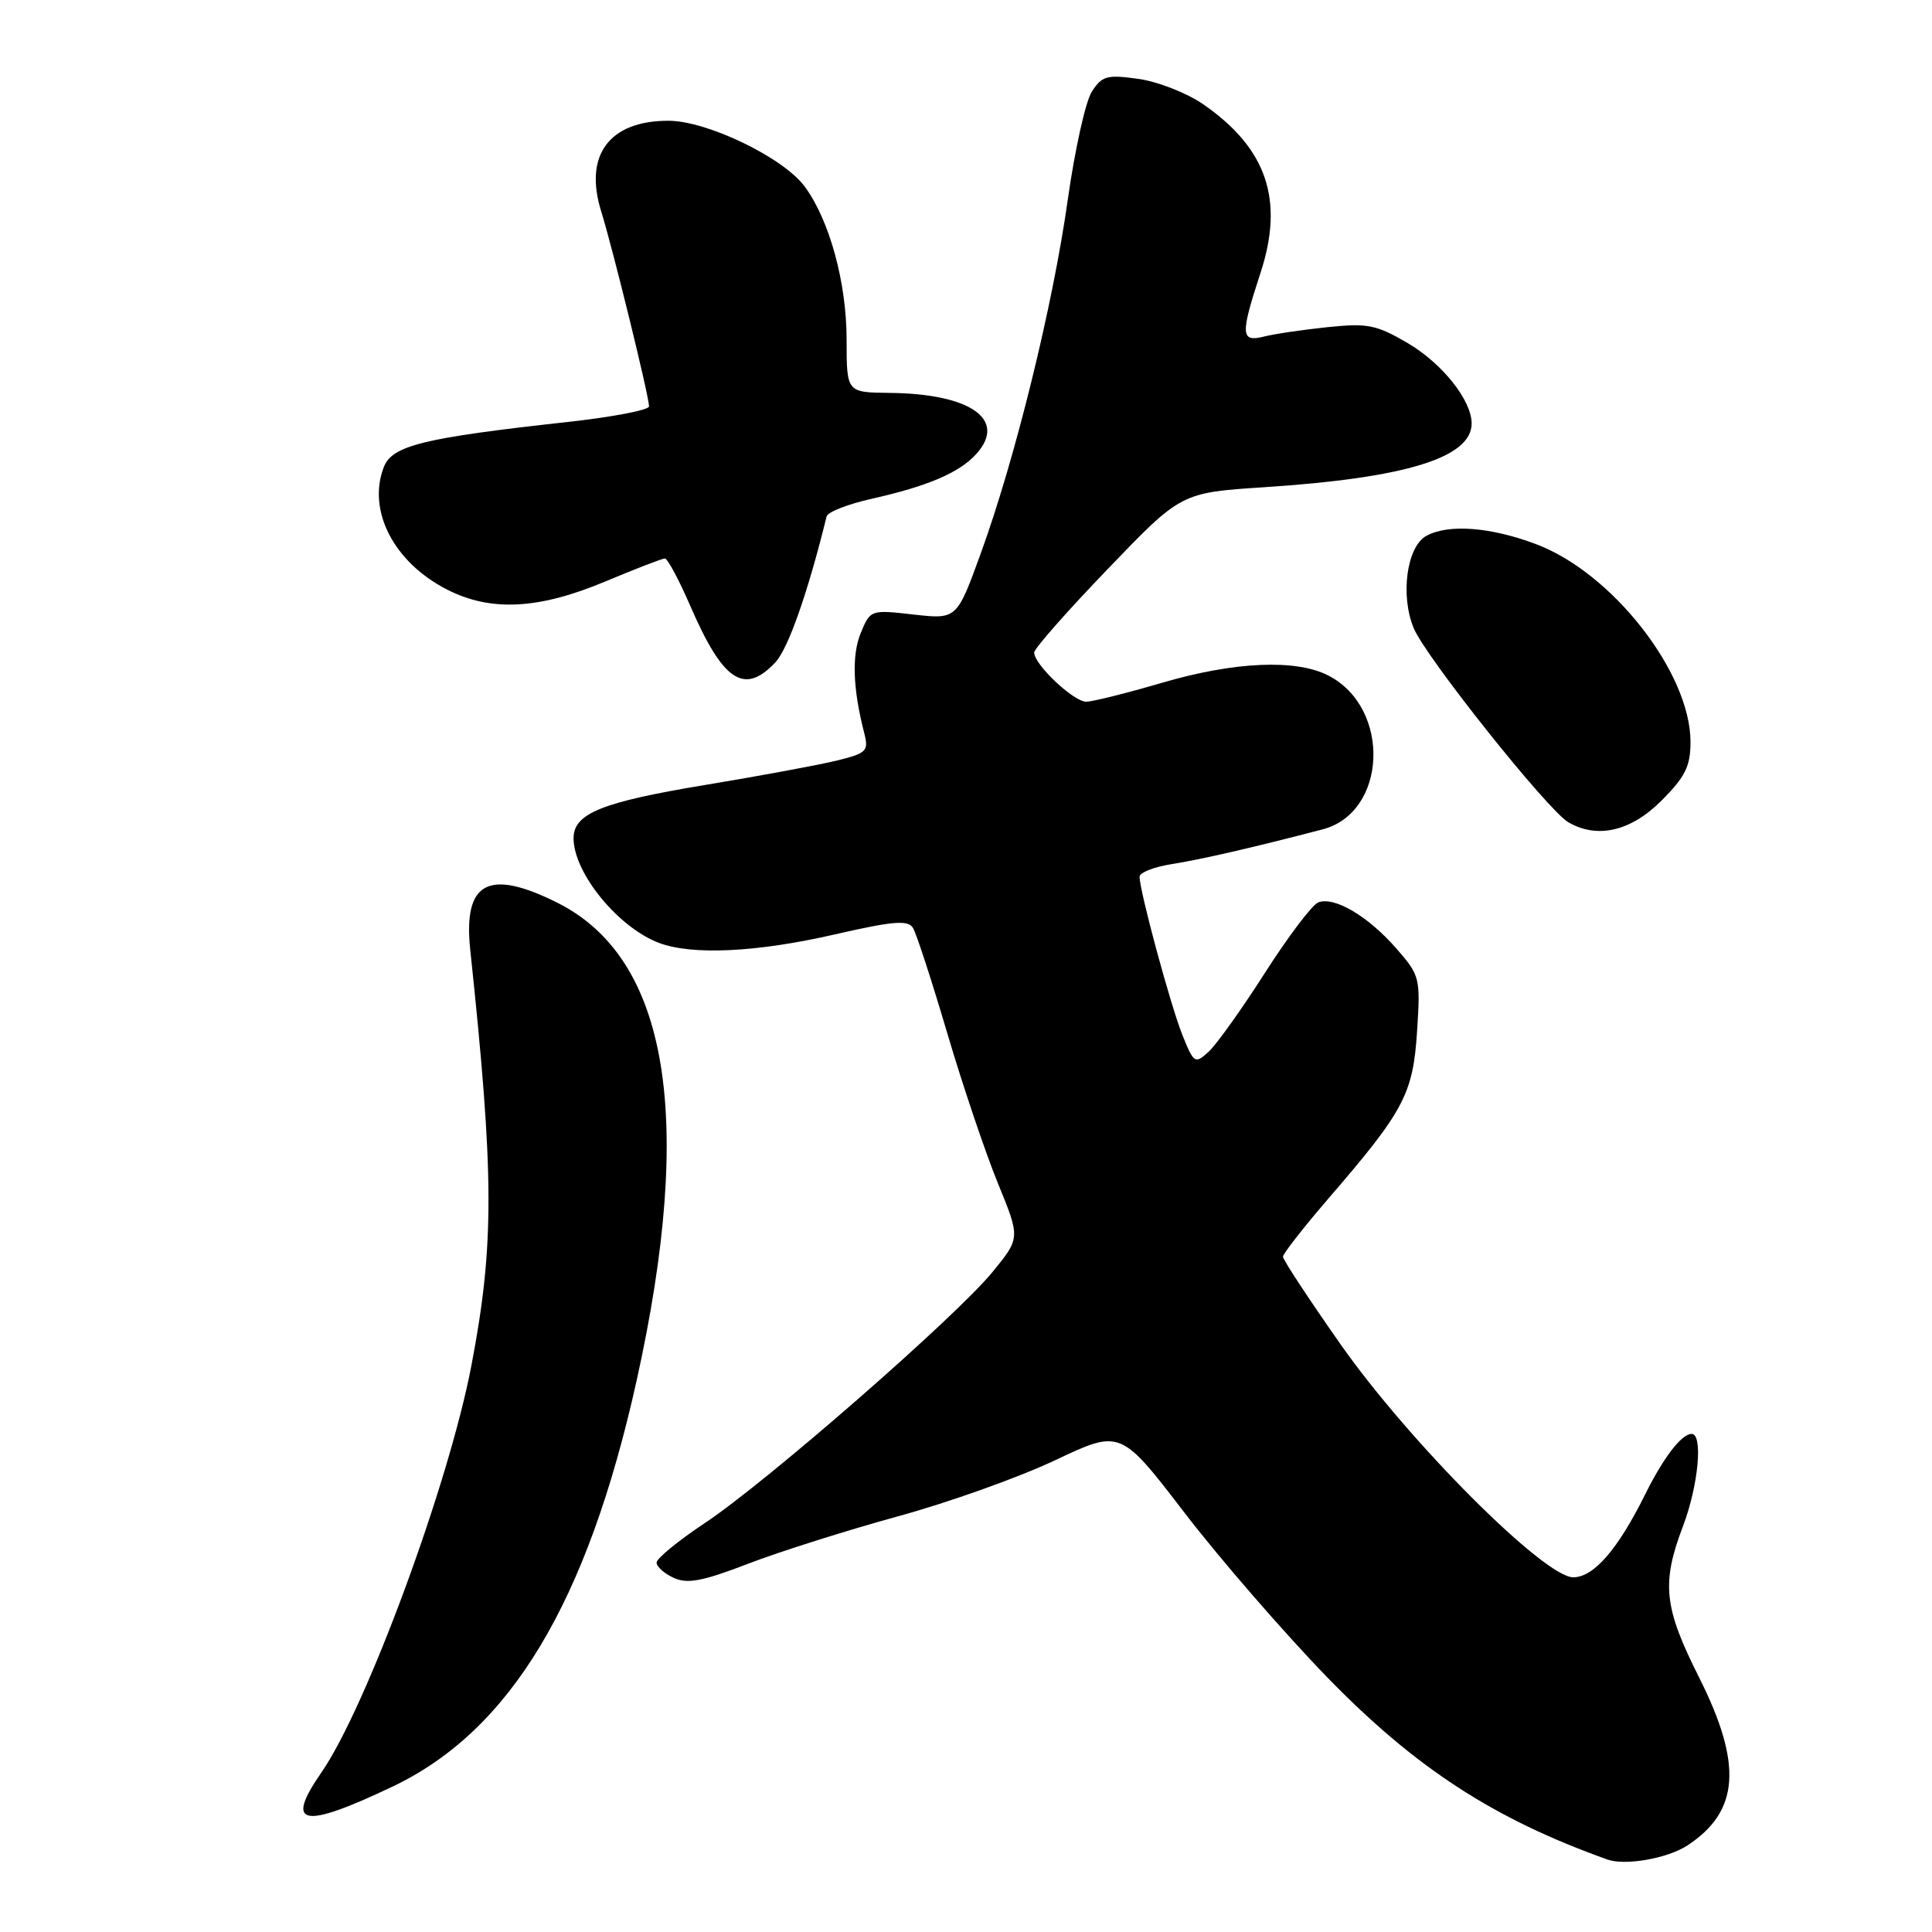 <?xml version="1.0" encoding="UTF-8" standalone="no"?>
<!DOCTYPE svg PUBLIC "-//W3C//DTD SVG 1.1//EN" "http://www.w3.org/Graphics/SVG/1.1/DTD/svg11.dtd" >
<svg xmlns="http://www.w3.org/2000/svg" xmlns:xlink="http://www.w3.org/1999/xlink" version="1.1" viewBox="0 0 256 256">
 <g >
 <path fill="currentColor"
d=" M 223.59 244.53 C 230.49 240.01 230.92 233.78 225.14 222.27 C 220.46 212.98 220.13 209.80 223.00 202.24 C 225.04 196.88 225.69 190.00 224.15 190.00 C 222.82 190.00 220.42 193.12 218.00 198.00 C 214.38 205.30 211.18 209.00 208.46 209.00 C 204.62 209.00 186.75 191.11 177.64 178.14 C 173.44 172.15 170.00 166.93 170.00 166.52 C 170.00 166.12 172.75 162.61 176.10 158.72 C 186.05 147.19 187.24 144.94 187.77 136.64 C 188.23 129.54 188.15 129.25 184.97 125.62 C 181.24 121.37 176.80 118.76 174.68 119.57 C 173.88 119.87 170.70 124.08 167.61 128.91 C 164.52 133.75 161.15 138.46 160.12 139.39 C 158.34 141.01 158.18 140.90 156.67 137.13 C 155.09 133.19 151.00 118.06 151.00 116.17 C 151.00 115.62 152.91 114.87 155.25 114.50 C 159.18 113.88 166.04 112.30 175.24 109.90 C 183.82 107.67 184.36 93.82 176.03 89.52 C 171.75 87.30 163.56 87.66 153.95 90.48 C 149.30 91.84 144.80 92.97 143.94 92.98 C 142.26 93.00 136.98 88.00 137.04 86.45 C 137.05 85.93 141.44 80.95 146.79 75.39 C 156.50 65.28 156.50 65.28 167.50 64.56 C 186.26 63.34 195.01 60.65 195.00 56.10 C 194.99 53.02 191.09 48.13 186.49 45.44 C 182.37 43.03 181.21 42.80 175.91 43.35 C 172.63 43.69 168.84 44.25 167.47 44.60 C 164.39 45.37 164.34 44.36 167.01 36.20 C 170.20 26.50 167.87 19.65 159.41 13.80 C 157.26 12.32 153.40 10.81 150.84 10.45 C 146.67 9.87 146.02 10.05 144.67 12.15 C 143.84 13.44 142.41 19.90 141.48 26.50 C 139.52 40.45 134.53 60.73 129.97 73.29 C 126.78 82.07 126.78 82.07 121.06 81.43 C 115.38 80.78 115.32 80.80 114.06 83.86 C 112.85 86.77 113.00 91.25 114.51 97.11 C 115.13 99.53 114.86 99.80 110.84 100.79 C 108.45 101.37 100.65 102.82 93.50 104.00 C 79.73 106.28 76.00 107.79 76.00 111.07 C 76.00 115.66 81.90 122.89 87.32 124.94 C 91.73 126.60 100.28 126.19 110.64 123.81 C 118.36 122.04 120.31 121.88 120.97 122.95 C 121.42 123.67 123.46 129.94 125.51 136.88 C 127.56 143.82 130.58 152.77 132.22 156.77 C 135.20 164.04 135.20 164.04 131.51 168.55 C 126.62 174.52 101.58 196.37 93.44 201.78 C 89.90 204.13 87.00 206.51 87.00 207.05 C 87.00 207.60 88.03 208.51 89.28 209.08 C 91.09 209.91 93.12 209.52 99.16 207.19 C 103.34 205.59 112.25 202.77 118.95 200.93 C 125.66 199.10 135.04 195.75 139.81 193.49 C 148.47 189.39 148.47 189.39 156.95 200.44 C 161.61 206.52 170.15 216.36 175.92 222.31 C 187.57 234.28 197.95 241.03 213.00 246.40 C 215.35 247.24 220.98 246.25 223.59 244.53 Z  M 52.00 236.74 C 67.63 229.32 77.82 212.37 84.35 182.96 C 92.08 148.08 88.58 126.95 73.82 119.60 C 64.70 115.05 61.36 116.86 62.31 125.85 C 65.49 155.84 65.52 164.91 62.46 180.96 C 59.46 196.65 48.54 226.28 42.57 234.89 C 37.69 241.94 40.07 242.41 52.00 236.74 Z  M 220.12 106.12 C 223.31 102.93 224.00 101.54 224.00 98.31 C 224.00 89.15 213.62 75.87 203.50 72.09 C 197.48 69.83 191.96 69.41 189.02 70.99 C 186.41 72.39 185.51 78.89 187.33 83.25 C 188.93 87.09 205.09 107.37 207.81 108.95 C 211.63 111.18 216.08 110.16 220.12 106.12 Z  M 102.75 87.75 C 104.44 85.95 107.05 78.52 109.53 68.43 C 109.68 67.84 112.37 66.79 115.51 66.09 C 122.94 64.42 127.11 62.64 129.36 60.16 C 133.49 55.59 128.61 52.16 117.84 52.06 C 112.18 52.00 112.18 52.00 112.18 45.02 C 112.18 37.45 109.92 29.18 106.63 24.72 C 103.80 20.88 93.69 16.00 88.56 16.00 C 80.73 16.00 77.34 20.56 79.66 28.00 C 81.22 33.03 86.00 52.50 86.00 53.85 C 86.00 54.33 81.16 55.26 75.25 55.91 C 56.01 58.03 51.94 59.03 50.84 61.93 C 48.65 67.69 52.20 74.53 59.24 78.12 C 65.03 81.08 71.38 80.75 80.18 77.06 C 84.19 75.38 87.75 74.00 88.10 74.00 C 88.45 74.00 89.96 76.81 91.45 80.25 C 95.80 90.30 98.62 92.17 102.75 87.75 Z "/>
</g>
</svg>